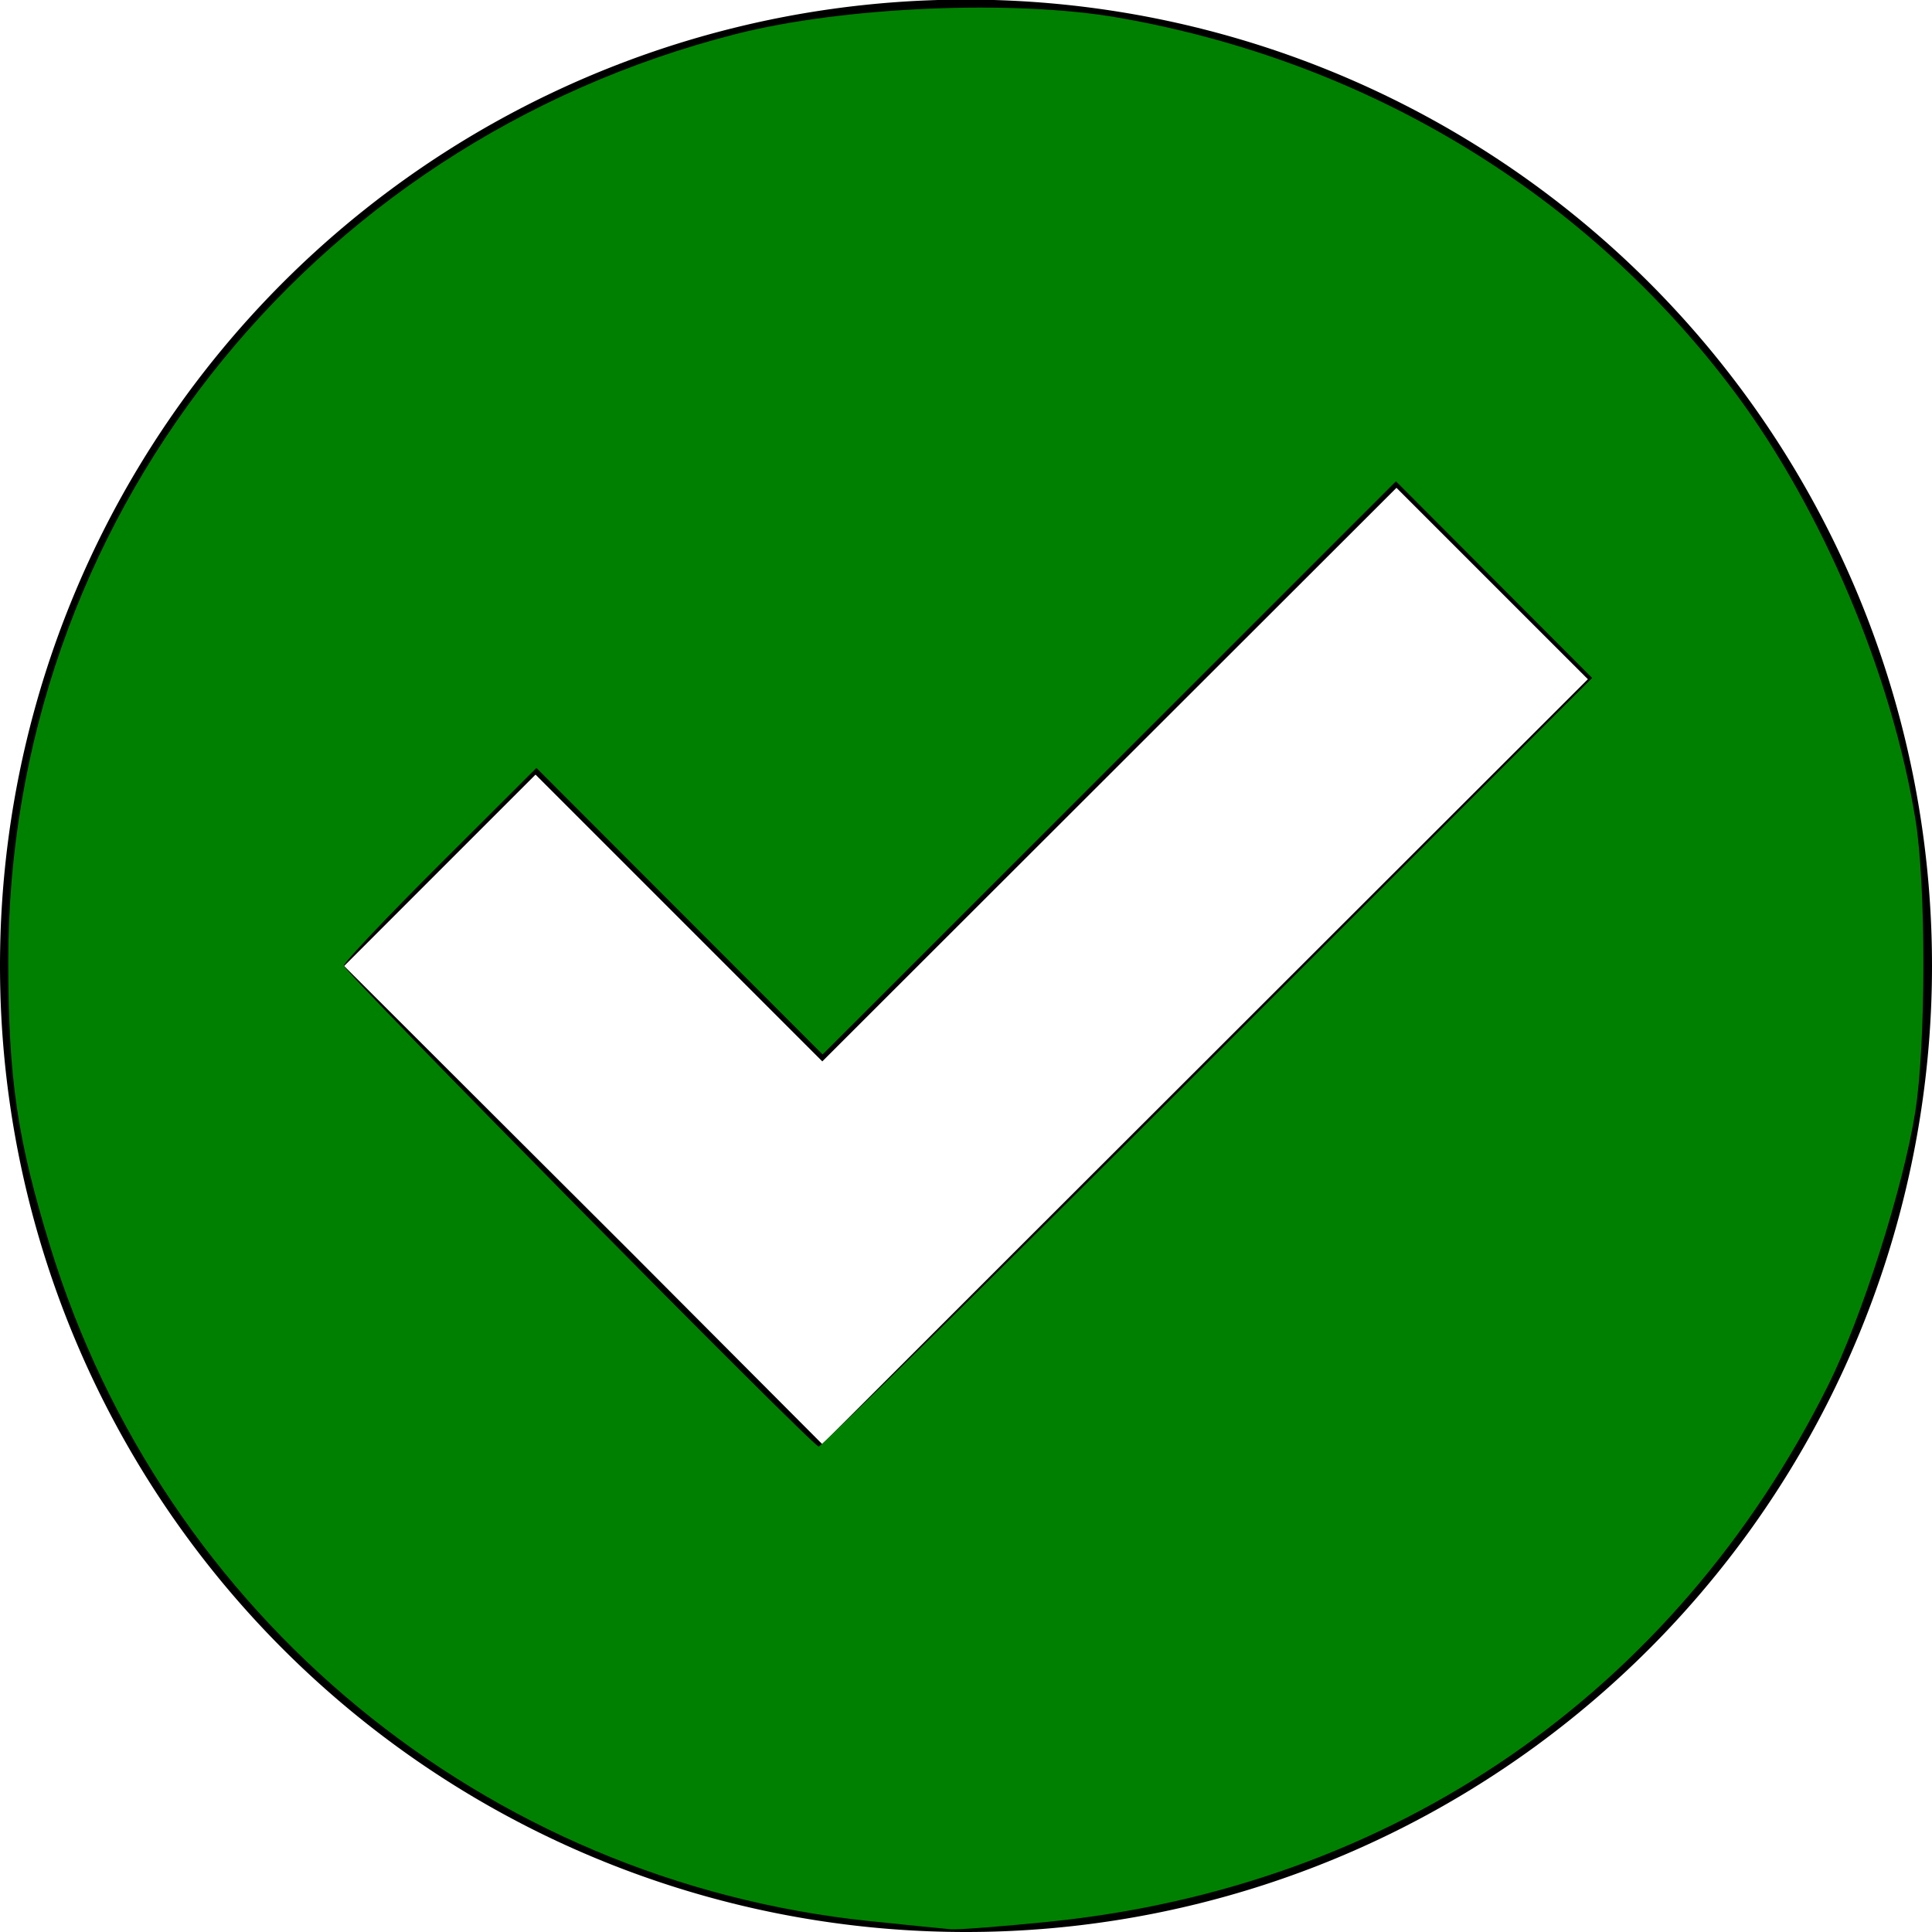 <?xml version="1.0" encoding="UTF-8" standalone="no"?>
<svg
   xmlns:dc="http://purl.org/dc/elements/1.1/"
   xmlns:cc="http://creativecommons.org/ns#"
   xmlns:rdf="http://www.w3.org/1999/02/22-rdf-syntax-ns#"
   xmlns:svg="http://www.w3.org/2000/svg"
   xmlns="http://www.w3.org/2000/svg"
   xmlns:sodipodi="http://sodipodi.sourceforge.net/DTD/sodipodi-0.dtd"
   xmlns:inkscape="http://www.inkscape.org/namespaces/inkscape"
   version="1.1"
   width="100"
   height="100"
   viewBox="0 0 100 100"
   id="svg2"
   inkscape:version="0.48.3.1 r9886"
   sodipodi:docname="noun_project_2181.svg">
  <defs
     id="defs12" />
  <sodipodi:namedview
     pagecolor="#ffffff"
     bordercolor="#666666"
     borderopacity="1"
     objecttolerance="10"
     gridtolerance="10"
     guidetolerance="10"
     inkscape:pageopacity="0"
     inkscape:pageshadow="2"
     inkscape:window-width="1440"
     inkscape:window-height="876"
     id="namedview10"
     showgrid="false"
     inkscape:zoom="0.295"
     inkscape:cx="-850.56952"
     inkscape:cy="104.79577"
     inkscape:window-x="0"
     inkscape:window-y="24"
     inkscape:window-maximized="1"
     inkscape:current-layer="svg2" />
  <script
     type="text/javascript"
     id="script6">
var metadata = {
	&quot;Designer&quot;: &quot;Anas Ramadan&quot;,
	&quot;Organization&quot;: &quot;RichStyle.org&quot;,
	&quot;Year&quot;: &quot;2012&quot;,
	&quot;Country&quot;: &quot;Syria&quot;,
	&quot;License&quot;: &quot;CC-BY-3.0&quot;
   }
</script>
  <path
     d="M 51.438 0 A 50 50 0 0 0 0 50 A 50 50 0 0 0 100 50 A 50 50 0 0 0 51.438 0 z M 72.281 25.25 L 82.188 35.156 L 52.469 64.844 L 42.562 74.75 L 32.688 64.844 L 17.812 50 L 27.719 40.094 L 42.562 54.938 L 72.281 25.25 z "
     id="path8" />
  <path
     style="fill:#008000"
     d="M 44.973,99.432 C 25.118,97.355 8.477,83.646 2.597,64.52 0.891,58.973 0.431,55.842 0.427,49.77 0.412,27.111 15.849,7.433 38.085,1.763 43.65,0.344 52.466,-0.033 57.895,0.916 70.853,3.182 82.176,10.075 89.83,20.356 c 4.499,6.043 8.098,14.571 9.316,22.072 0.55,3.387 0.544,11.598 -0.01,15.113 -0.617,3.915 -2.776,10.69 -4.519,14.181 -7.951,15.923 -22.498,25.934 -40.318,27.746 -2.413,0.245 -4.702,0.421 -5.085,0.39 -0.383,-0.031 -2.291,-0.223 -4.24,-0.427 l 9e-6,0 z M 62.498,55.002 82.407,35.09 77.331,30 72.255,24.911 57.416,39.745 42.578,54.579 35.172,47.163 27.765,39.748 22.781,44.719 c -2.741,2.734 -4.984,5.105 -4.984,5.268 0,0.309 24.203,24.817 24.578,24.888 0.117,0.022 9.173,-8.92 20.123,-19.872 z"
     id="path2991"
     inkscape:connector-curvature="0" />
</svg>
